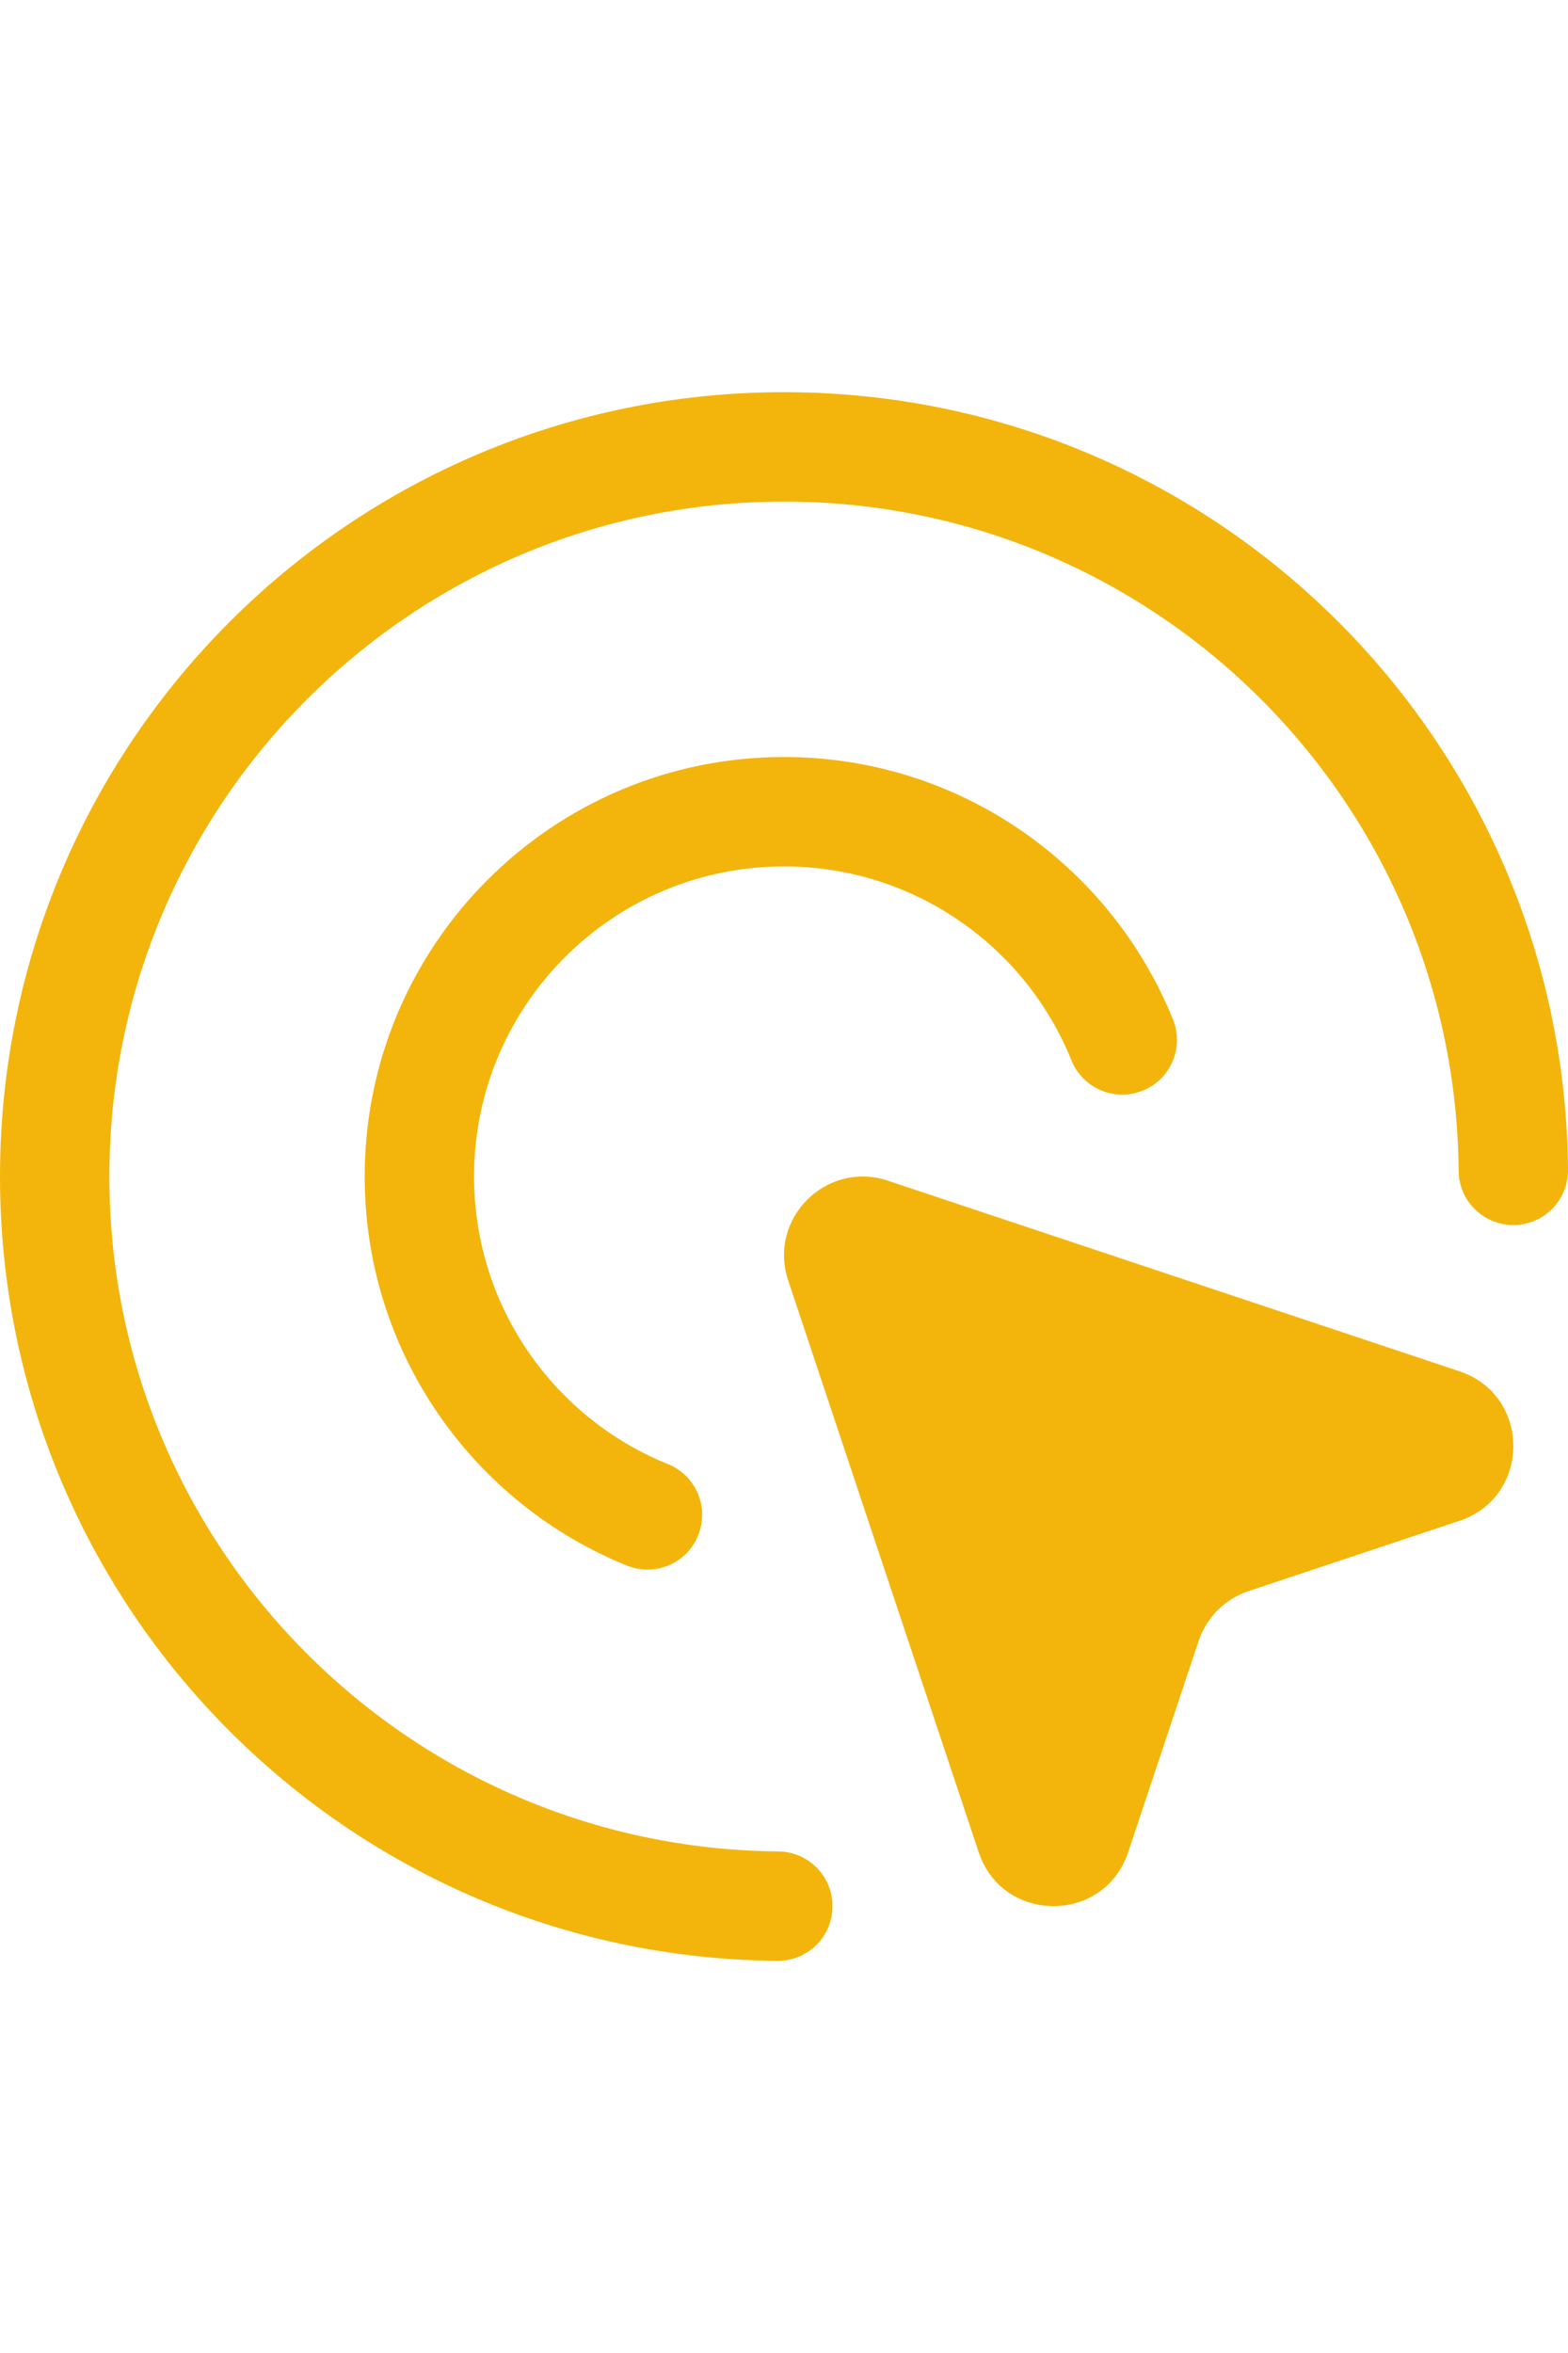 <svg width="12" height="18" viewBox="0 0 12 18" fill="none" xmlns="http://www.w3.org/2000/svg">
<g clip-path="url(#clip0_3040_7199)">
<path fill-rule="evenodd" clip-rule="evenodd" d="M0.837 9C0.837 6.149 3.149 3.837 6 3.837C8.837 3.837 11.139 6.125 11.163 8.956C11.165 9.188 11.354 9.373 11.585 9.371C11.816 9.37 12.002 9.181 12 8.949C11.973 5.659 9.297 3 6 3C2.686 3 0 5.686 0 9C0 12.297 2.659 14.973 5.949 15C6.181 15.002 6.37 14.816 6.371 14.585C6.373 14.354 6.188 14.165 5.956 14.163C3.125 14.139 0.837 11.837 0.837 9ZM6 6.628C4.69 6.628 3.628 7.69 3.628 9C3.628 9.995 4.241 10.849 5.112 11.2C5.326 11.287 5.43 11.531 5.343 11.745C5.257 11.96 5.013 12.063 4.799 11.977C3.622 11.502 2.791 10.348 2.791 9C2.791 7.228 4.228 5.791 6 5.791C7.348 5.791 8.501 6.622 8.977 7.799C9.063 8.013 8.96 8.257 8.745 8.343C8.531 8.43 8.287 8.326 8.2 8.112C7.849 7.241 6.995 6.628 6 6.628ZM7.49 14.169L6.032 9.795C5.875 9.323 6.323 8.875 6.795 9.032L11.169 10.49C11.719 10.673 11.719 11.451 11.169 11.634L9.554 12.172C9.374 12.232 9.233 12.374 9.173 12.554L8.634 14.169C8.451 14.719 7.673 14.719 7.49 14.169Z" fill="#F3B50C"/>
</g>
<defs>
<clipPath id="clip0_3040_7199">
<rect width="12" height="12" fill="white" transform="translate(0 3)"/>
</clipPath>
</defs>
</svg>
